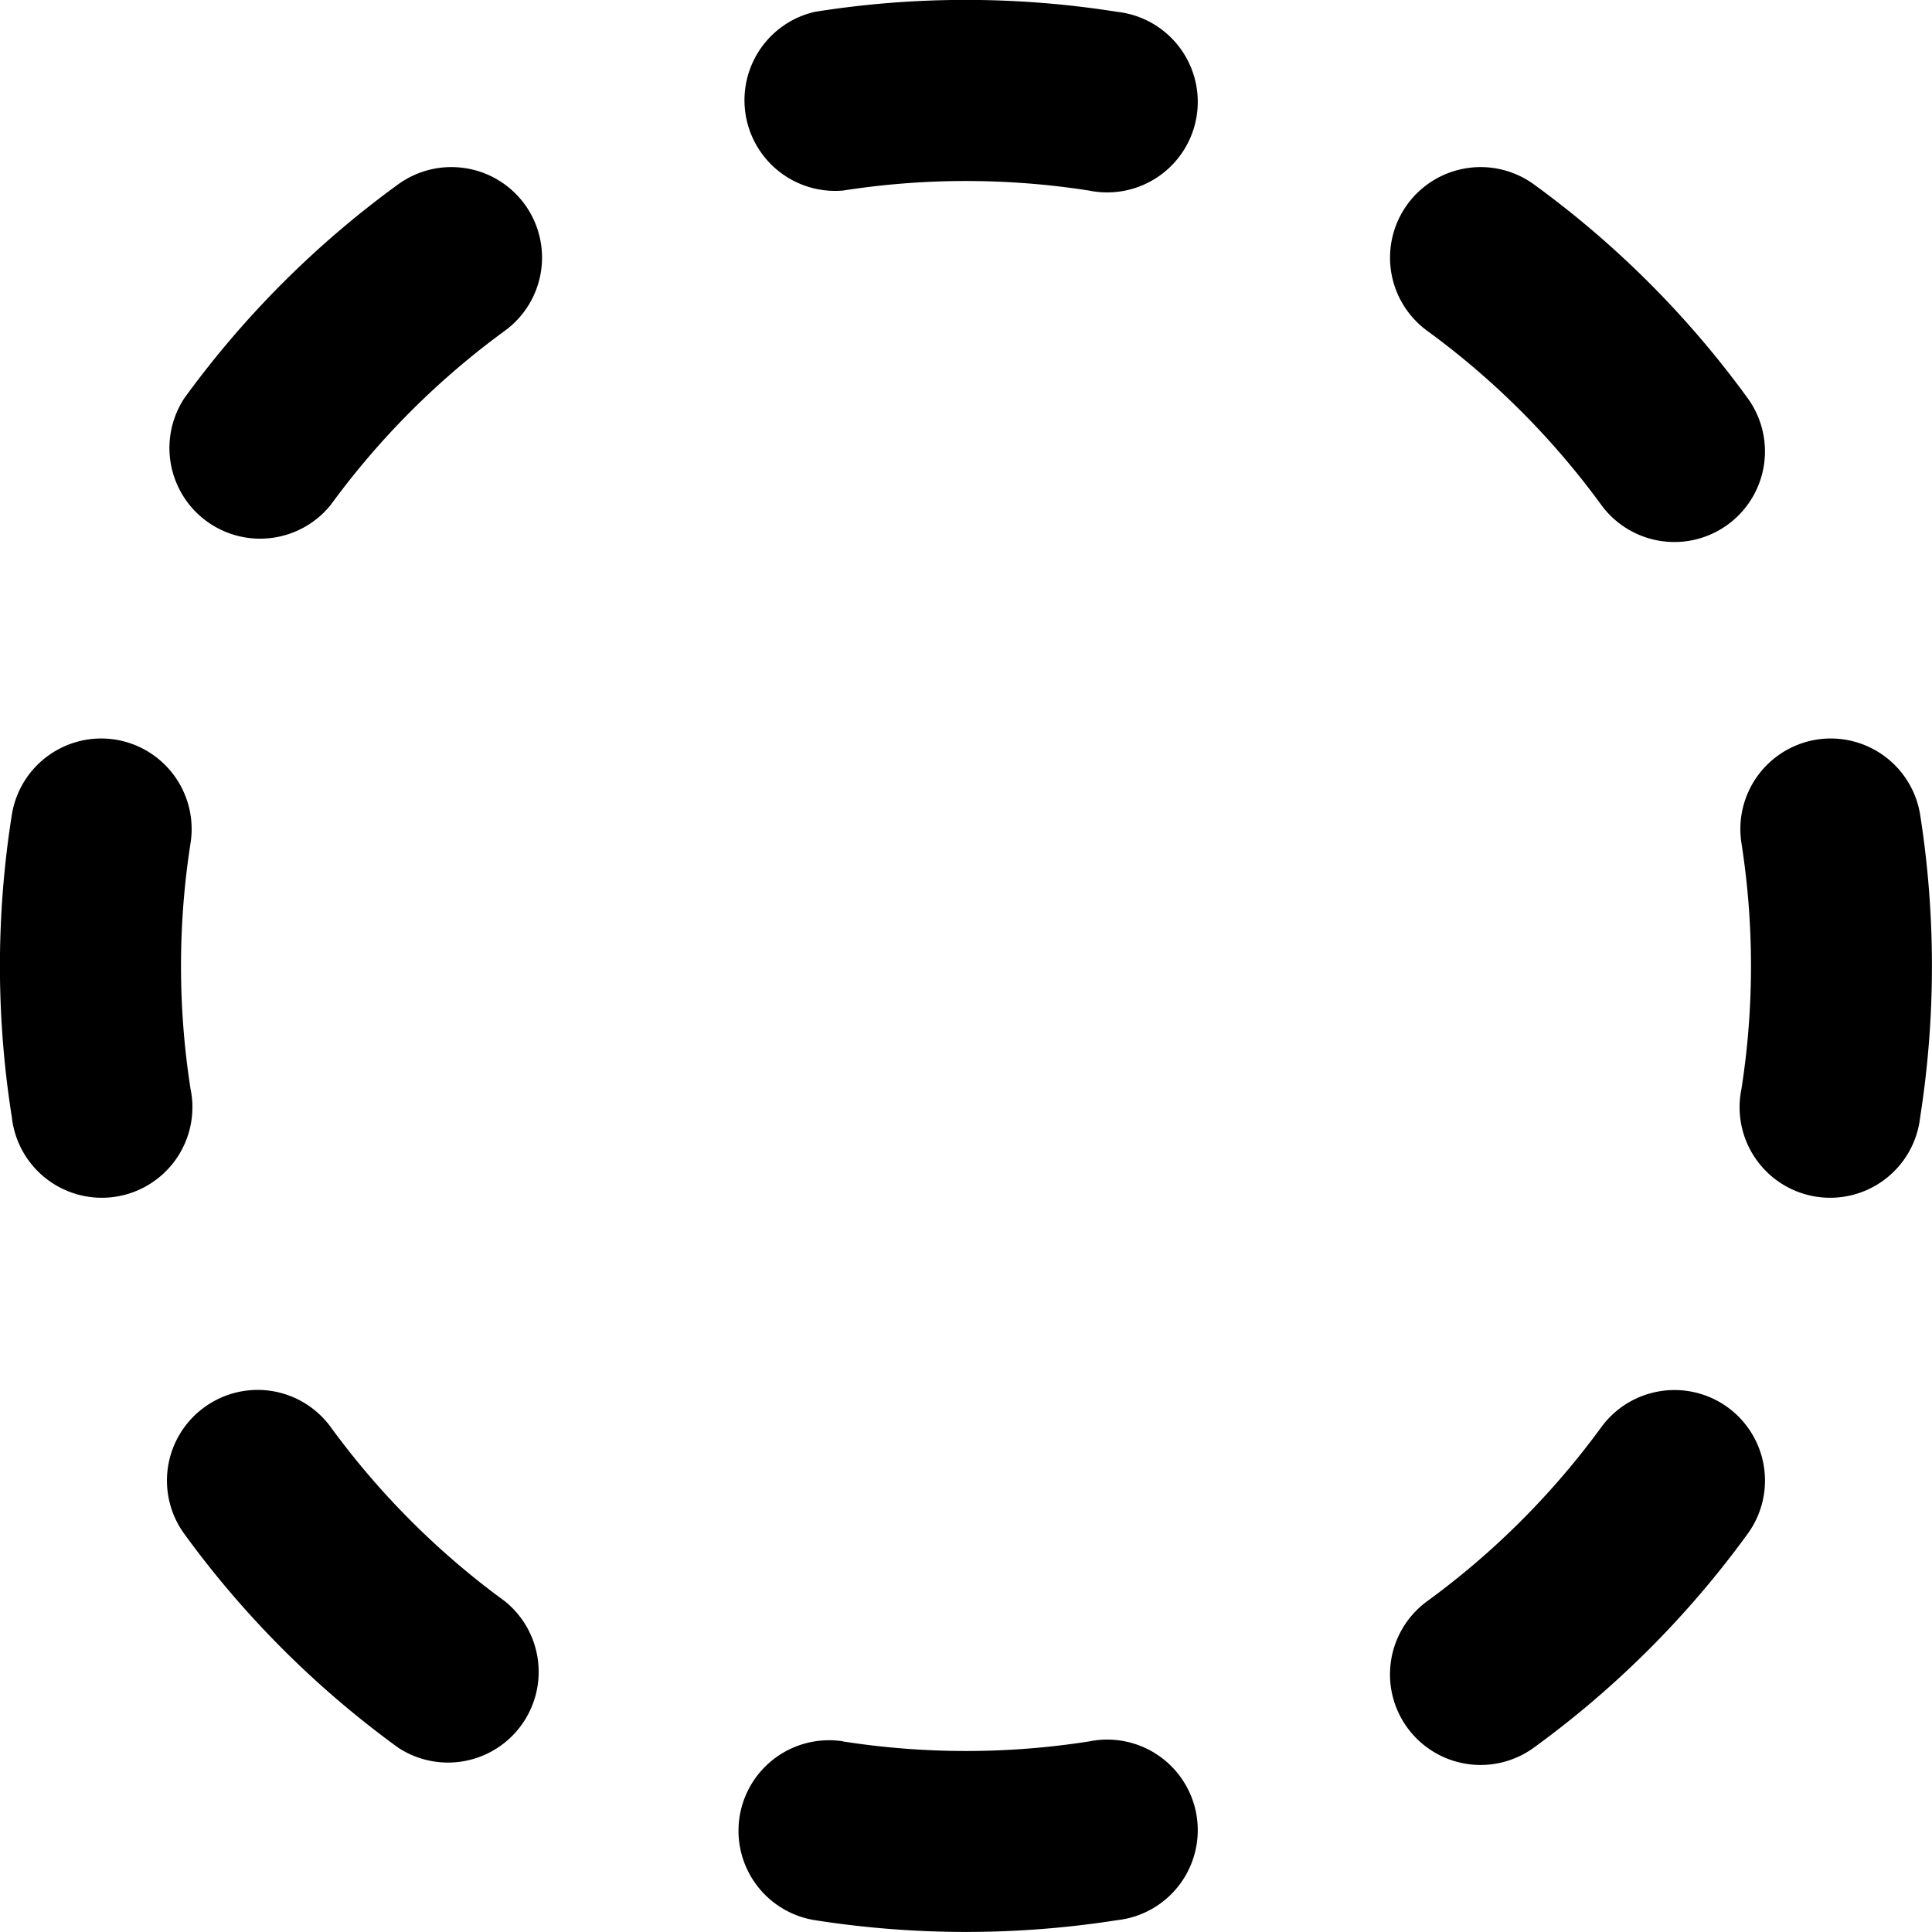 <svg xmlns="http://www.w3.org/2000/svg" width="16" height="16" viewBox="0 0 16 16"><path d="M7.582.01a8 8 0 0 0-.834.088.751.751 0 0 0 .234 1.48 6.6 6.6 0 0 1 2.036 0 .75.75 0 1 0 .234-1.48A8 8 0 0 0 7.582.01zM3.855 1.393a.75.75 0 0 0-.558.134 8 8 0 0 0-1.77 1.77.751.751 0 0 0 1.213.883 6.6 6.6 0 0 1 1.44-1.44.75.75 0 0 0 .166-1.047.75.75 0 0 0-.49-.3zm8.29 0a.75.75 0 0 0-.49.3.75.75 0 0 0 .165 1.047 6.6 6.6 0 0 1 1.44 1.44.75.75 0 0 0 1.213-.883 8 8 0 0 0-1.77-1.77.75.75 0 0 0-.558-.134zM.955 6.125a.75.75 0 0 0-.857.623 8 8 0 0 0 0 2.504.75.75 0 1 0 1.48-.234 6.6 6.6 0 0 1 0-2.036.75.75 0 0 0-.623-.857zm14.09 0a.75.75 0 0 0-.623.857 6.6 6.6 0 0 1 0 2.036.75.75 0 1 0 1.48.234c.13-.829.13-1.675 0-2.504a.75.75 0 0 0-.857-.623zM2.252 11.52a.75.75 0 0 0-.559.134.75.75 0 0 0-.166 1.05 8 8 0 0 0 1.77 1.769.751.751 0 0 0 .883-1.213 6.6 6.6 0 0 1-1.44-1.44.75.75 0 0 0-.488-.3zm11.498.001a.75.75 0 0 0-.49.3 6.6 6.6 0 0 1-1.44 1.439.75.75 0 0 0 .883 1.213 8 8 0 0 0 1.77-1.77.75.75 0 0 0-.166-1.049.75.75 0 0 0-.557-.133zm-6.768 2.9a.75.75 0 0 0-.857.624.75.75 0 0 0 .623.857c.829.13 1.675.13 2.504 0a.75.75 0 1 0-.234-1.48 6.6 6.6 0 0 1-2.036 0z"/></svg>